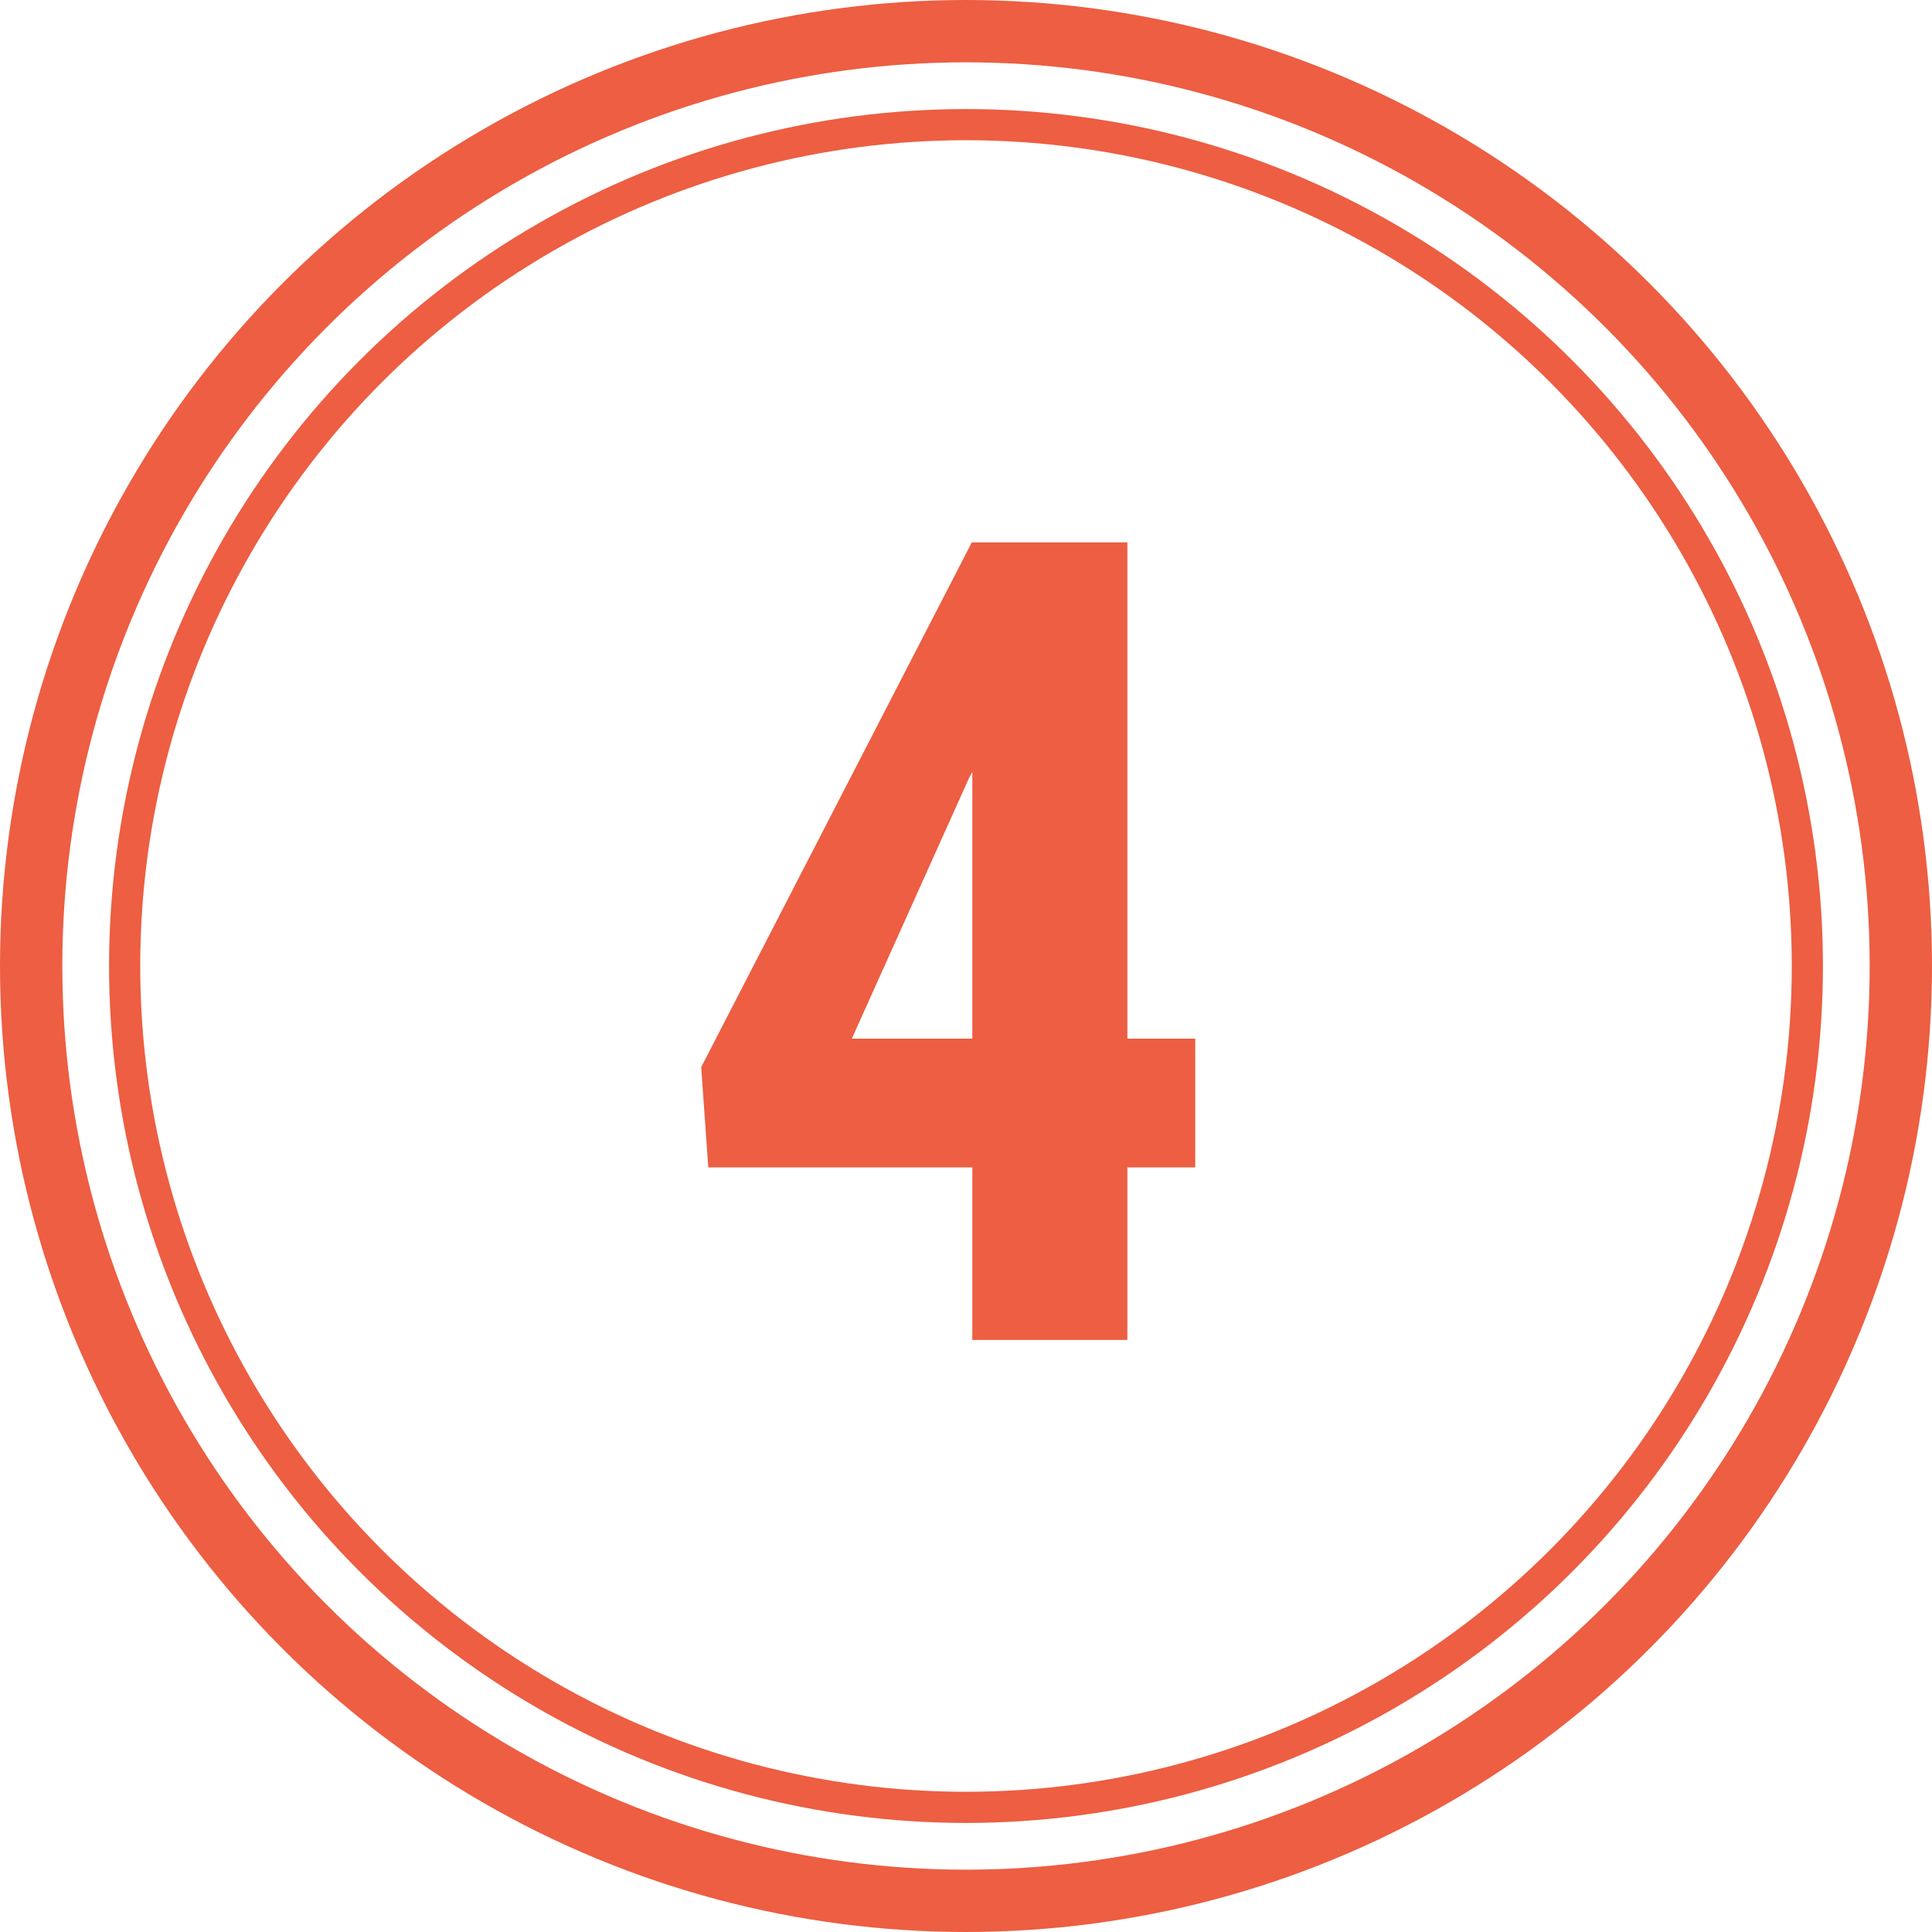 <svg width="62" height="62" viewBox="0 0 62 62" fill="none" xmlns="http://www.w3.org/2000/svg">
<path d="M36.178 33.332H38.357V37.463H36.178V43H31.203V37.463H22.73L22.502 34.246L31.186 17.406H36.178V33.332ZM27.336 33.332H31.203V24.771L31.098 24.965L27.336 33.332Z" fill="#ED5E42"/>
<circle cx="31" cy="31" r="30" stroke="#ED5E42" stroke-width="2"/>
<circle cx="31" cy="31" r="27" stroke="#ED5E42"/>
</svg>
